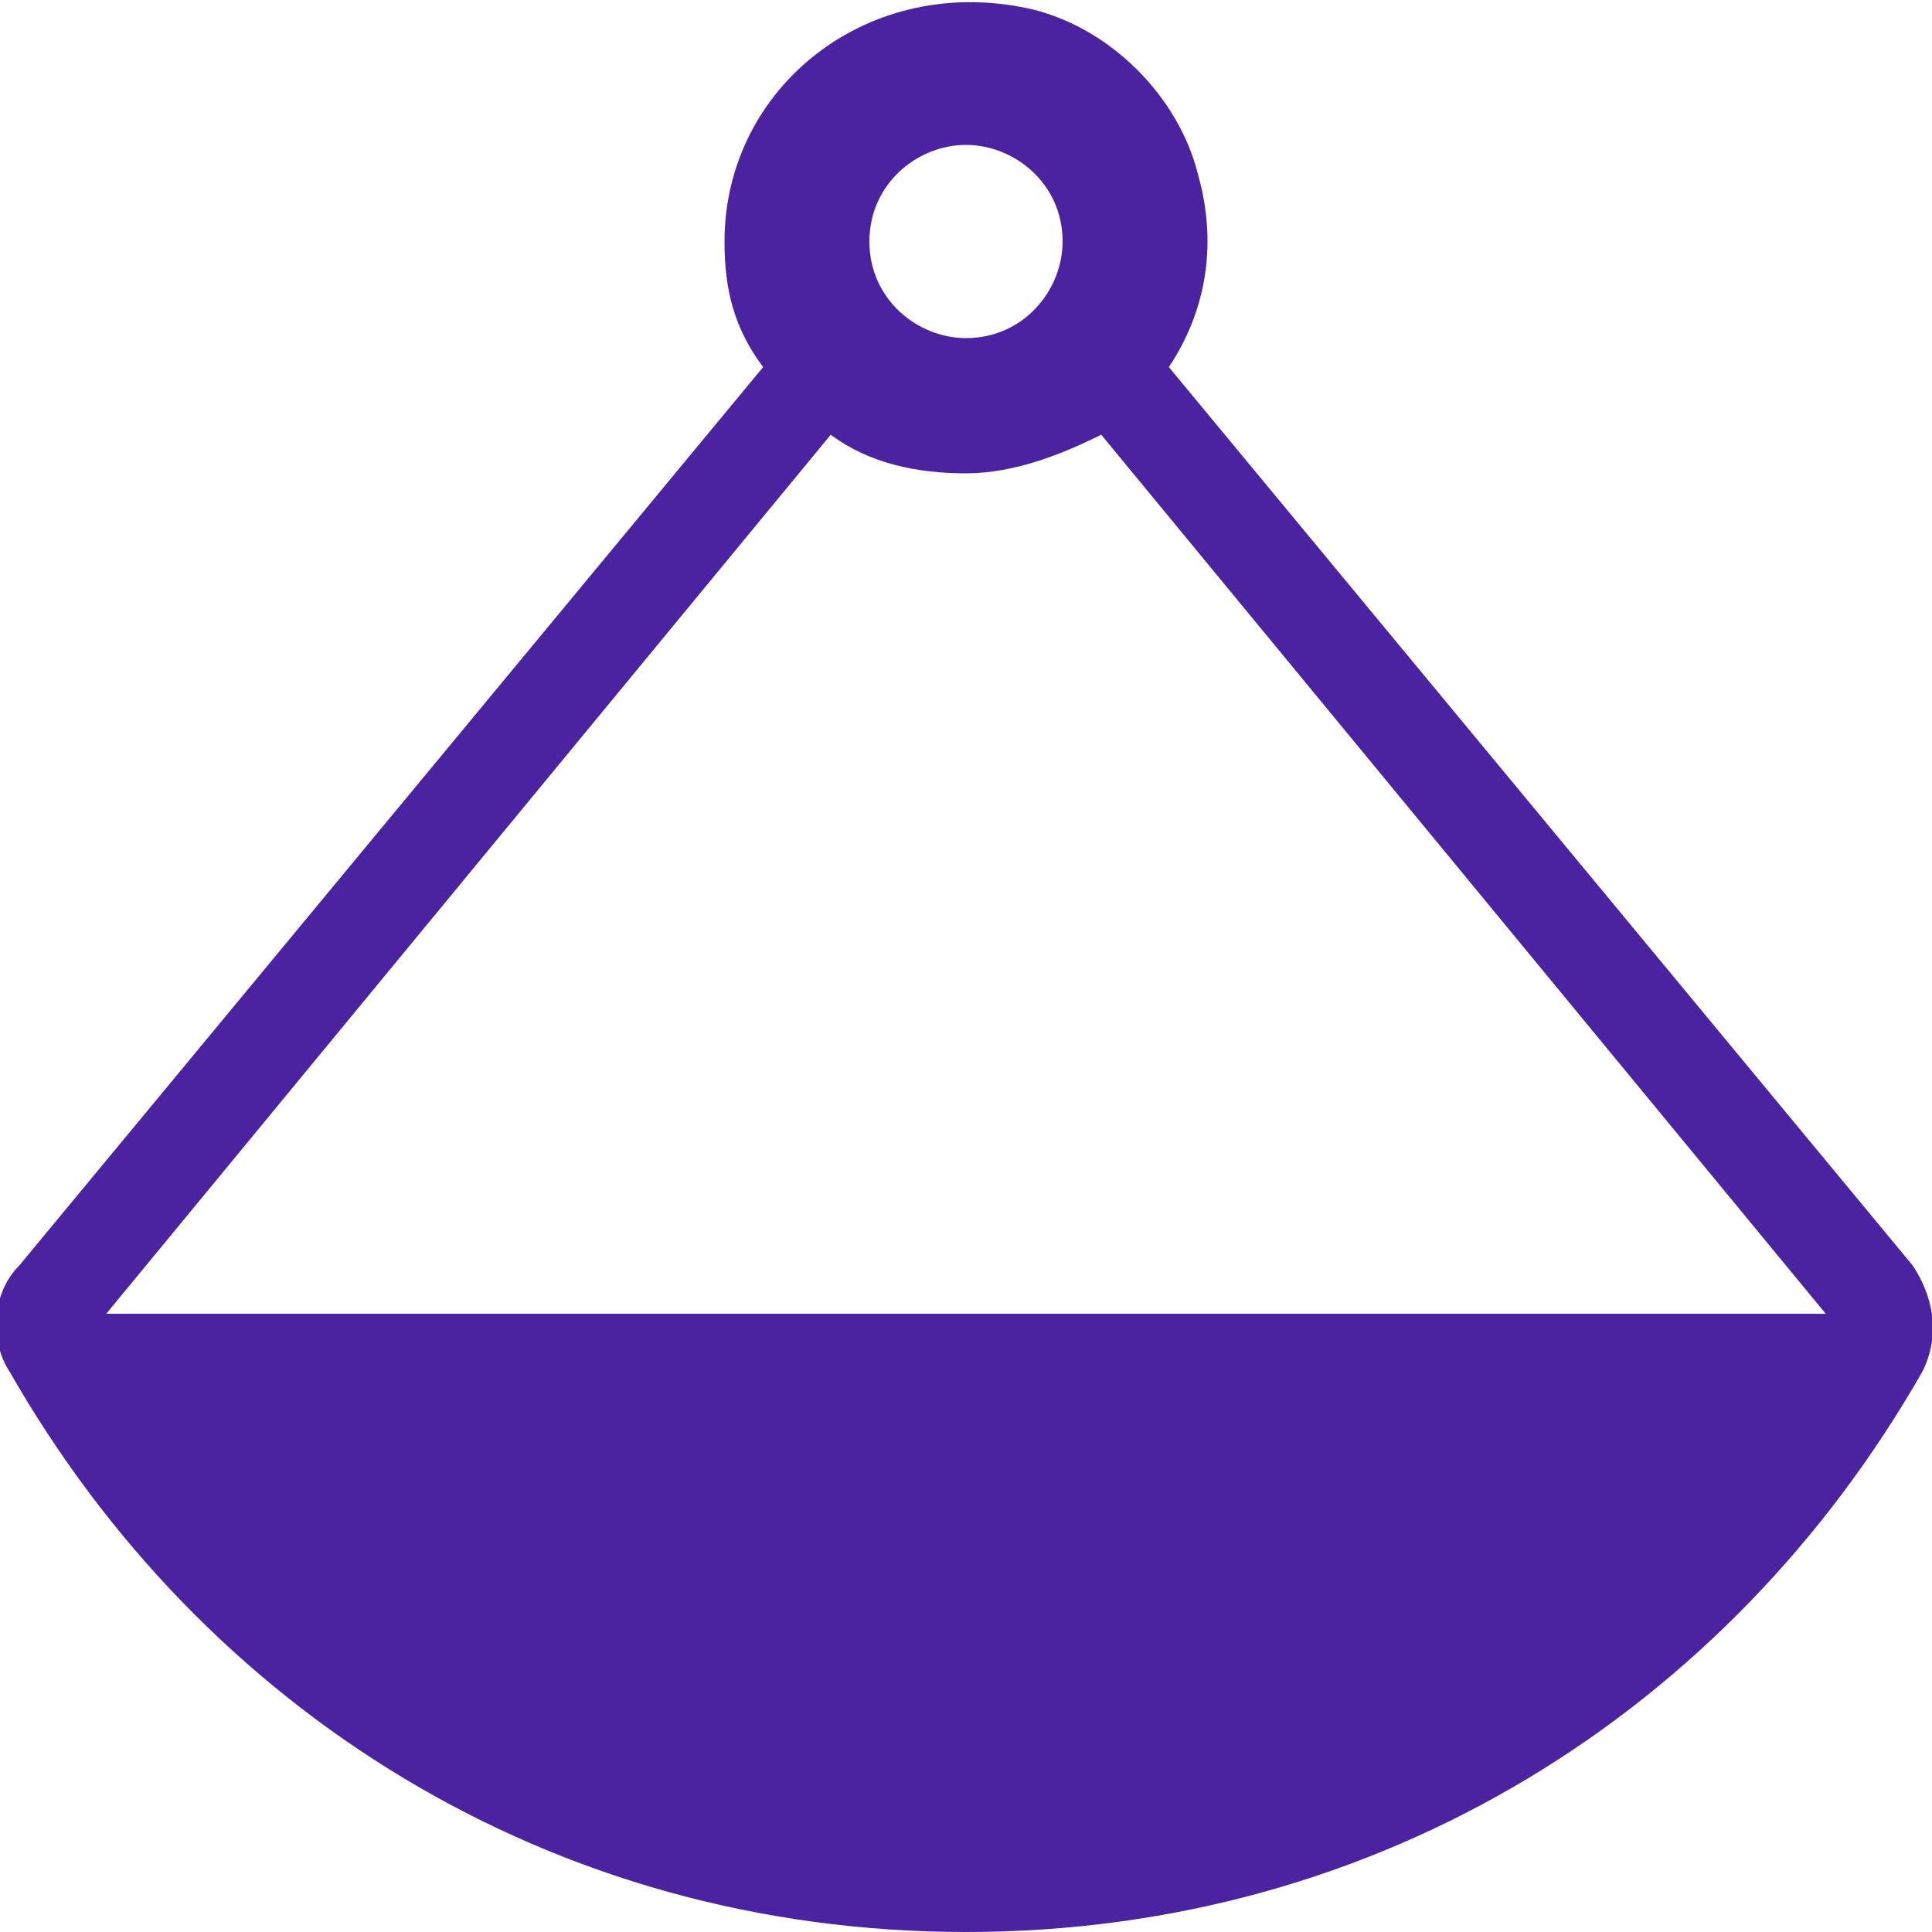 <?xml version="1.0" encoding="utf-8"?>
<!-- Generator: Adobe Illustrator 22.0.1, SVG Export Plug-In . SVG Version: 6.00 Build 0)  -->
<svg version="1.1" id="Layer_1" xmlns="http://www.w3.org/2000/svg" xmlns:xlink="http://www.w3.org/1999/xlink" x="0px" y="0px"
	 viewBox="0 0 20 20" style="enable-background:new 0 0 20 20;" xml:space="preserve">
<style type="text/css">
	.st0{fill:#4B23A0;}
</style>
<path class="st0" d="M12.1,3.8c0.4-0.6,0.5-1.3,0.3-2c-0.2-0.8-0.9-1.5-1.7-1.7C9-0.3,7.5,0.9,7.5,2.5c0,0.5,0.1,0.9,0.4,1.3
	l-7.7,9.3c-0.3,0.3-0.3,0.8-0.1,1.1c2,3.5,5.6,5.8,9.9,5.8c4.3,0,7.9-2.3,9.9-5.8c0.2-0.4,0.1-0.8-0.1-1.1L12.1,3.8z M10,1.5
	c0.5,0,1,0.4,1,1c0,0.5-0.4,1-1,1c-0.5,0-1-0.4-1-1C9,1.9,9.5,1.5,10,1.5z M1.1,13.6l7.5-9.1C9,4.8,9.5,4.9,10,4.9
	c0.5,0,1-0.2,1.4-0.4l7.5,9.1H1.1z"/>
</svg>
